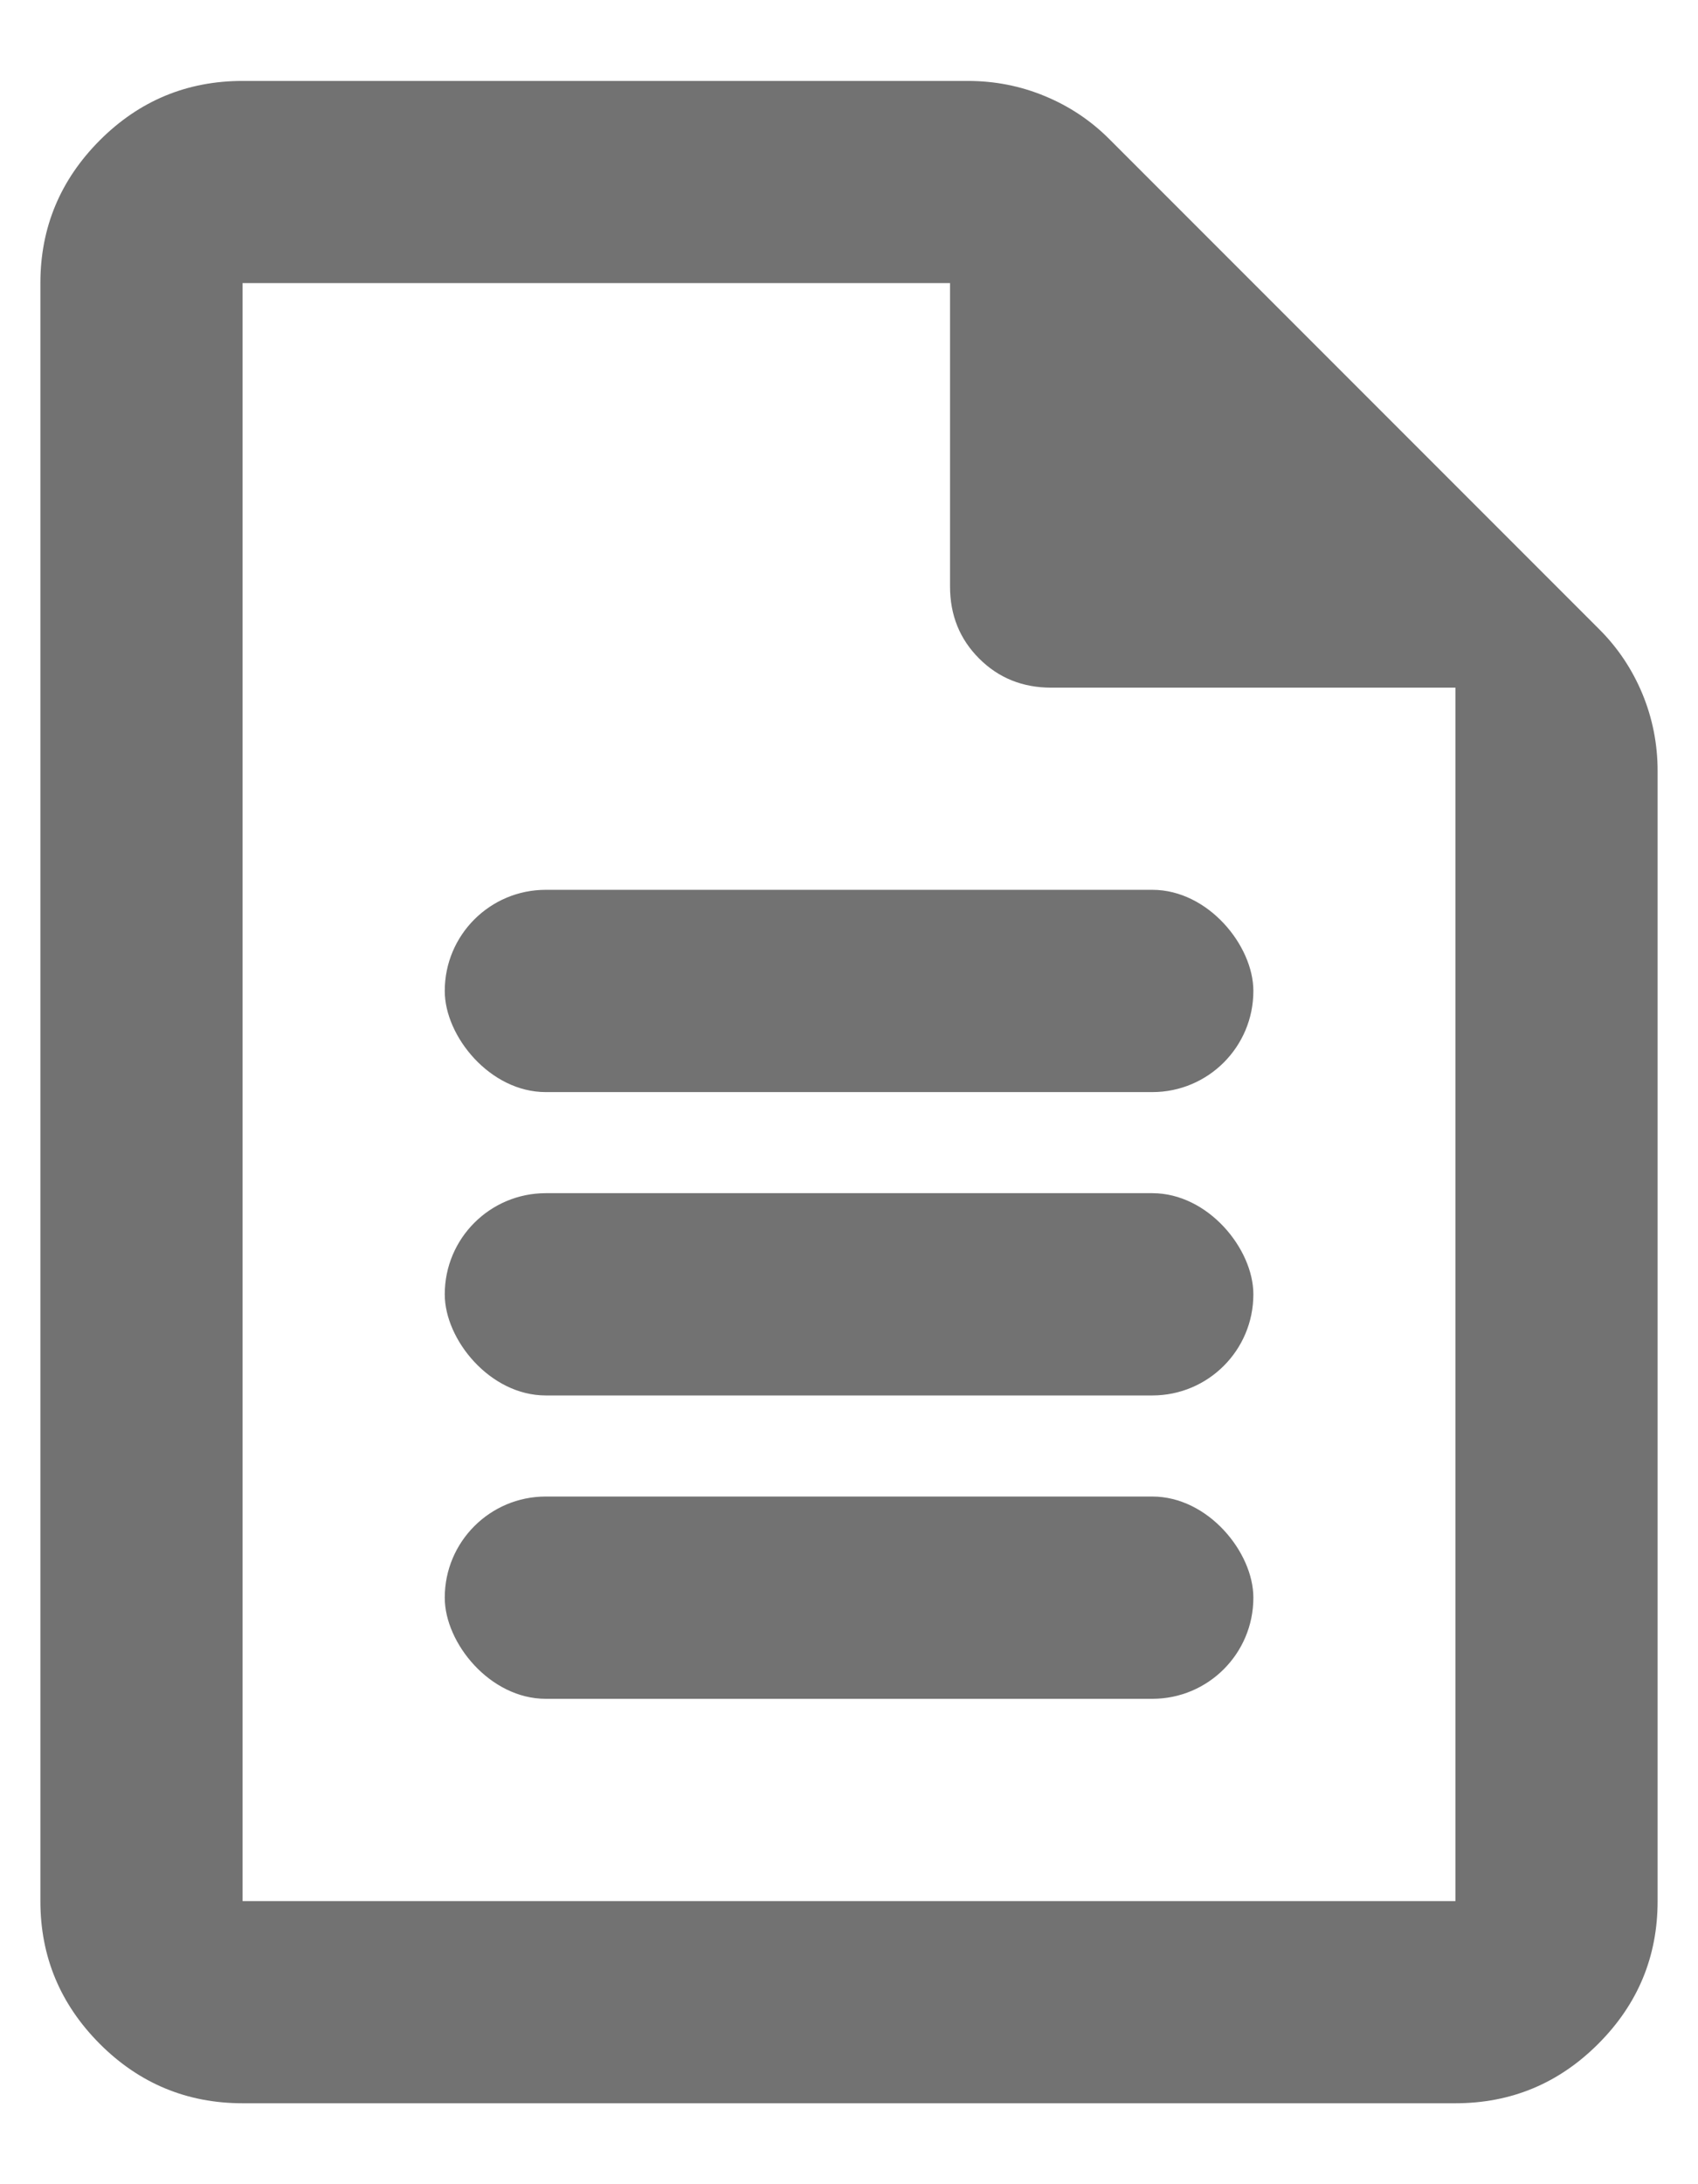 <svg fill="#727272"
      width="14" height="18" viewBox="0 0 14 18" xmlns="http://www.w3.org/2000/svg">
  <path d="M2 17.333C1.542 17.333 1.149 17.17 0.823 16.844C0.497 16.517 0.333 16.125 0.333 15.667V2.333C0.333 1.875 0.497 1.483 0.823 1.156C1.149 0.83 1.542 0.667 2 0.667H7.979C8.201 0.667 8.413 0.708 8.615 0.792C8.816 0.875 8.993 0.993 9.146 1.146L13.188 5.188C13.34 5.34 13.458 5.517 13.542 5.719C13.625 5.92 13.667 6.132 13.667 6.354V15.667C13.667 16.125 13.504 16.517 13.177 16.844C12.851 17.17 12.458 17.333 12 17.333H2ZM12 5.667H8.667C8.431 5.667 8.233 5.587 8.073 5.427C7.913 5.267 7.833 5.07 7.833 4.833V2.333H2V15.667H12V5.667Z"/>
  <rect class="fill-[#727272] group-hover:fill-white" x="3.667" y="7.333" width="6.667" height="1.667" rx="0.833" fill="#727272"/>
  <rect class="fill-[#727272] group-hover:fill-white" x="3.667" y="9.833" width="6.667" height="1.667" rx="0.833" fill="#727272"/>
  <rect class="fill-[#727272] group-hover:fill-white" x="3.667" y="12.333" width="6.667" height="1.667" rx="0.833" fill="#727272"/>
</svg>